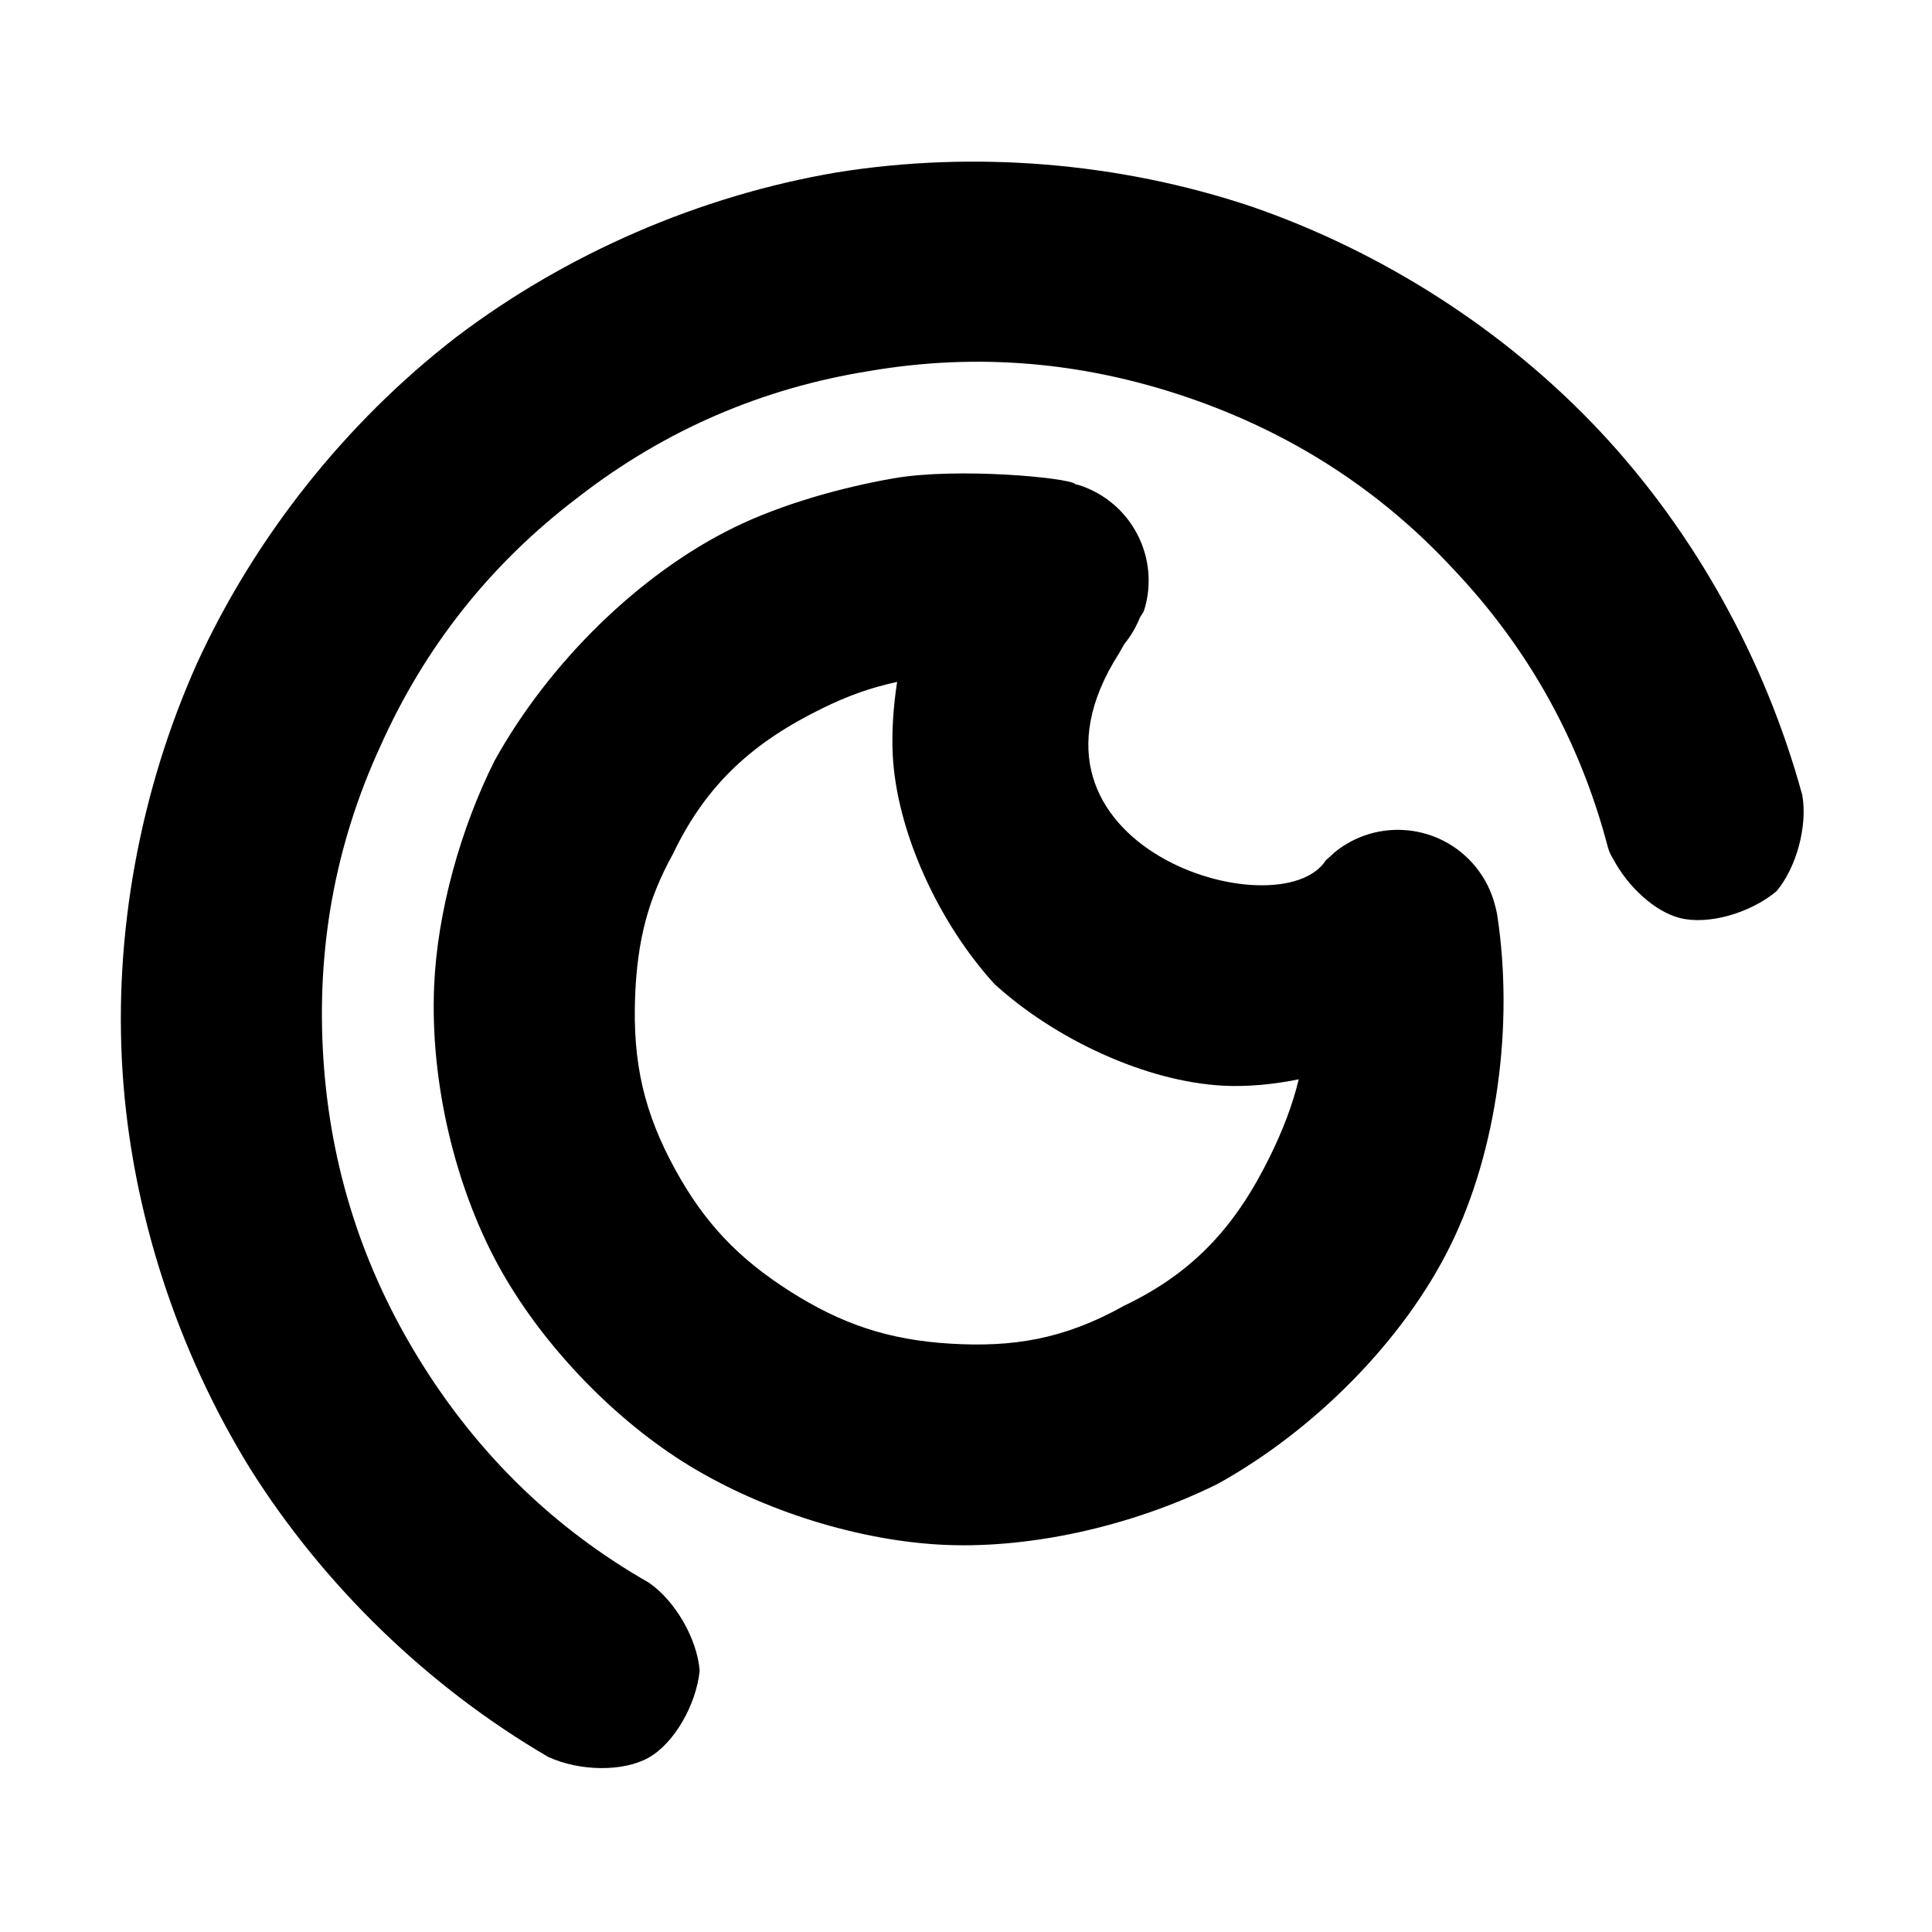 <svg height="800" viewBox="0 0 192 192" width="800" xmlns="http://www.w3.org/2000/svg">
  <defs>
    <style type="text/css" id="current-color-scheme">.ColorScheme-Text { color:#000000; }</style>
  </defs><path class="ColorScheme-Text" fill="currentColor" d="m179.111 79.028c.528 3.066-.566 7.148-2.557 9.538-2.638 2.199-6.824 3.39-9.638 2.658-2.476-.644-5.155-3.107-6.603-5.872-.234-.354-.414-.748-.529-1.175-2.753-10.507-7.876-19.724-15.343-27.611-7.381-7.968-16.264-13.625-26.549-17.116-10.25-3.479-20.703-4.403-31.372-2.6-.036.007-.072.014-.109.02-10.682 1.702-20.322 5.869-28.876 12.481-.035.028-.069.056-.104.082-8.653 6.564-15.209 14.824-19.638 24.741-4.537 9.868-6.364 20.239-5.654 31.077.711 10.839 3.927 20.85 9.663 30.074 5.735 9.223 13.251 16.578 22.679 21.956 2.628 1.812 4.798 5.571 5.052 8.758-.358 3.415-2.529 7.189-5.057 8.626s-6.881 1.373-10-.066c-11.916-6.955-22.316-17.021-29.658-28.714-7.24-11.755-11.734-25.548-12.636-39.325-.903-13.777 1.751-28.039 7.395-40.64 5.747-12.54 14.745-23.883 25.649-32.333.01-.008.019-.015.029-.022.01-.008.019-.015.029-.023 10.985-8.345 24.269-14.1 37.868-16.407 13.633-2.19 28.076-1.005 41.17 3.376 13.054 4.495 25.277 12.307 34.715 22.384 9.413 10.049 16.397 22.717 20.036 35.999.014.044.026.089.038.134zm-32.466 7.115c.948 1.164 1.589 2.477 1.934 3.842.084.304.155.615.211.932 1.675 10.953-.016 23.438-4.638 32.839-4.621 9.401-13.475 18.363-23.171 23.728-8.746 4.325-19.099 6.531-27.76 6.009-8.723-.527-18.287-3.735-25.447-8.288s-14.121-11.852-18.298-19.528c-4.147-7.622-6.75-17.944-6.332-27.69.318-7.437 2.669-15.746 6.011-22.397 5.374-9.691 14.345-18.536 23.75-23.149 4.726-2.318 10.602-3.973 15.854-4.899 6.34-1.119 17.392-.072 18.082.549.099.089.258.075.386.116 5.24 1.68 8.127 7.289 6.447 12.529 0 0-.154.251-.405.665-.379.942-.898 1.818-1.535 2.599-.173.302-.349.611-.523.921-12.252 19.195 16.013 27.682 20.558 20.561.282-.238.568-.496.859-.777 4.267-3.474 10.543-2.83 14.017 1.437zm-25.085 21.751c-7.593-.389-16.653-4.555-22.734-10.107-5.552-6.082-9.717-15.144-10.105-22.737-.113-2.236.045-4.795.435-7.28-2.601.553-4.873 1.367-7.444 2.628-6.74 3.305-11.451 7.398-14.831 14.456-2.547 4.611-3.531 8.726-3.756 13.988-.295 6.888.958 11.834 3.919 17.276 2.931 5.387 6.329 8.946 11.462 12.21s9.797 4.831 15.919 5.201c6.183.373 11.291-.405 17.307-3.778 7.06-3.374 11.16-8.083 14.471-14.819 1.282-2.608 2.252-5.123 2.863-7.671-2.587.523-5.136.754-7.506.633z"/></svg>